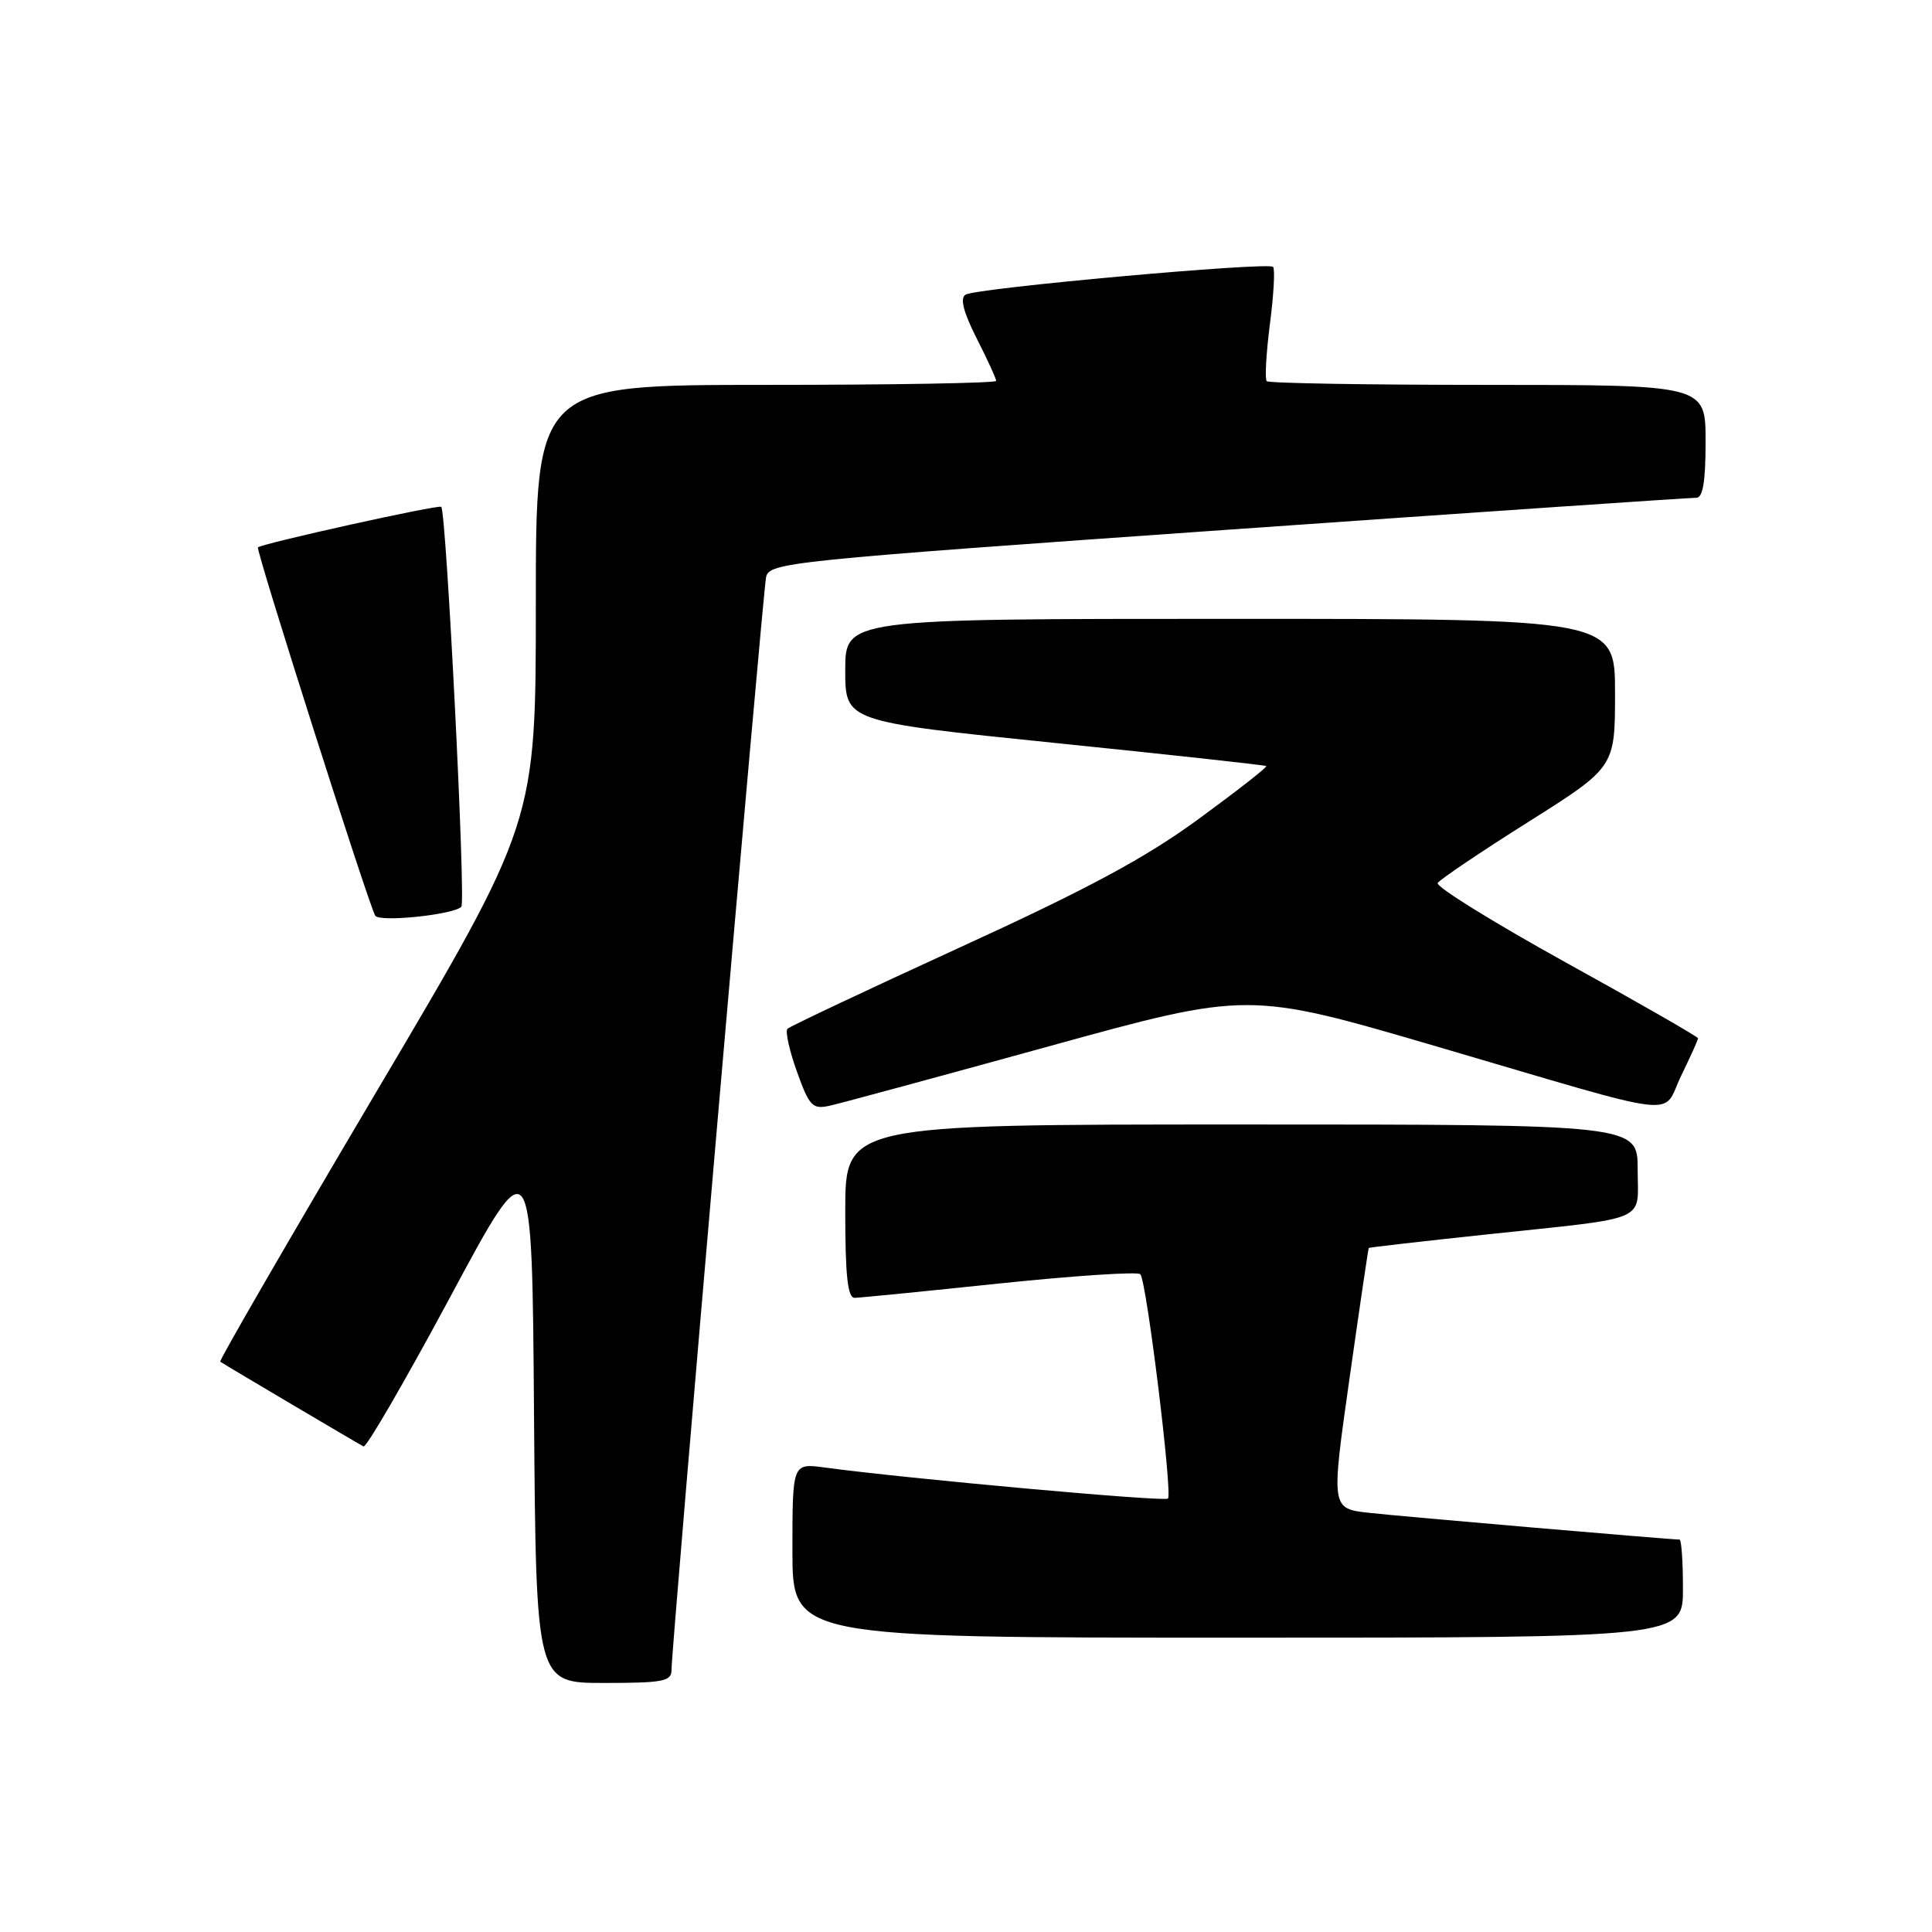 <?xml version="1.0" encoding="UTF-8" standalone="no"?>
<!DOCTYPE svg PUBLIC "-//W3C//DTD SVG 1.1//EN" "http://www.w3.org/Graphics/SVG/1.1/DTD/svg11.dtd" >
<svg xmlns="http://www.w3.org/2000/svg" xmlns:xlink="http://www.w3.org/1999/xlink" version="1.1" viewBox="0 0 256 256">
 <g >
 <path fill="currentColor"
d=" M 88.98 221.25 C 88.96 218.49 101.05 78.73 101.51 76.48 C 101.91 74.54 104.28 74.30 162.71 70.19 C 196.14 67.84 224.06 65.94 224.75 65.96 C 225.64 65.99 226.00 63.85 226.00 58.50 C 226.00 51.00 226.00 51.00 197.17 51.00 C 181.31 51.00 168.11 50.78 167.85 50.51 C 167.58 50.24 167.77 46.84 168.27 42.94 C 168.78 39.04 168.96 35.63 168.69 35.36 C 168.01 34.68 129.34 38.17 127.94 39.04 C 127.18 39.51 127.65 41.34 129.41 44.83 C 130.84 47.64 132.00 50.17 132.00 50.47 C 132.00 50.76 118.28 51.00 101.50 51.00 C 71.00 51.00 71.00 51.00 71.00 79.98 C 71.00 108.96 71.00 108.96 49.93 144.57 C 38.34 164.16 29.00 180.30 29.18 180.43 C 29.57 180.72 47.23 191.17 48.17 191.66 C 48.53 191.86 53.71 182.93 59.67 171.83 C 70.50 151.64 70.50 151.64 70.76 187.32 C 71.03 223.00 71.03 223.00 80.01 223.00 C 87.91 223.00 89.00 222.79 88.98 221.25 Z  M 223.00 210.50 C 223.00 206.93 222.80 204.00 222.55 204.00 C 221.30 204.00 185.80 200.95 181.43 200.46 C 176.37 199.90 176.37 199.90 178.81 182.70 C 180.15 173.24 181.30 165.44 181.37 165.36 C 181.44 165.28 188.47 164.48 197.00 163.57 C 218.89 161.24 217.00 162.05 217.00 154.98 C 217.00 149.00 217.00 149.00 164.50 149.00 C 112.00 149.00 112.00 149.00 112.00 160.50 C 112.00 169.05 112.32 171.99 113.25 171.97 C 113.94 171.96 122.60 171.10 132.50 170.06 C 142.40 169.03 150.77 168.48 151.10 168.84 C 151.93 169.74 155.39 197.94 154.76 198.57 C 154.31 199.02 120.29 195.94 109.25 194.45 C 105.00 193.88 105.00 193.88 105.00 205.44 C 105.00 217.00 105.00 217.00 164.00 217.00 C 223.00 217.00 223.00 217.00 223.00 210.50 Z  M 138.96 138.65 C 165.41 131.35 165.41 131.35 190.46 138.69 C 223.79 148.47 220.10 148.03 222.76 142.55 C 223.99 140.02 225.00 137.78 225.00 137.58 C 225.00 137.38 217.12 132.86 207.49 127.54 C 197.86 122.21 190.21 117.47 190.50 117.00 C 190.79 116.54 196.19 112.89 202.51 108.91 C 214.00 101.66 214.00 101.66 214.00 91.83 C 214.00 82.00 214.00 82.00 163.00 82.00 C 112.00 82.00 112.00 82.00 112.00 88.80 C 112.00 95.60 112.00 95.60 139.75 98.44 C 155.01 100.00 167.63 101.38 167.79 101.51 C 167.95 101.64 163.91 104.80 158.81 108.53 C 151.77 113.68 144.19 117.76 127.23 125.52 C 114.96 131.14 104.66 136.00 104.34 136.32 C 104.03 136.64 104.59 139.19 105.59 141.98 C 107.25 146.60 107.65 147.02 109.96 146.51 C 111.36 146.20 124.41 142.66 138.96 138.65 Z  M 61.13 120.15 C 61.74 119.53 59.14 67.87 58.47 67.16 C 58.16 66.82 34.82 71.99 34.18 72.53 C 33.85 72.81 48.83 119.83 49.72 121.33 C 50.26 122.23 60.10 121.21 61.13 120.15 Z "/>
</g>
</svg>